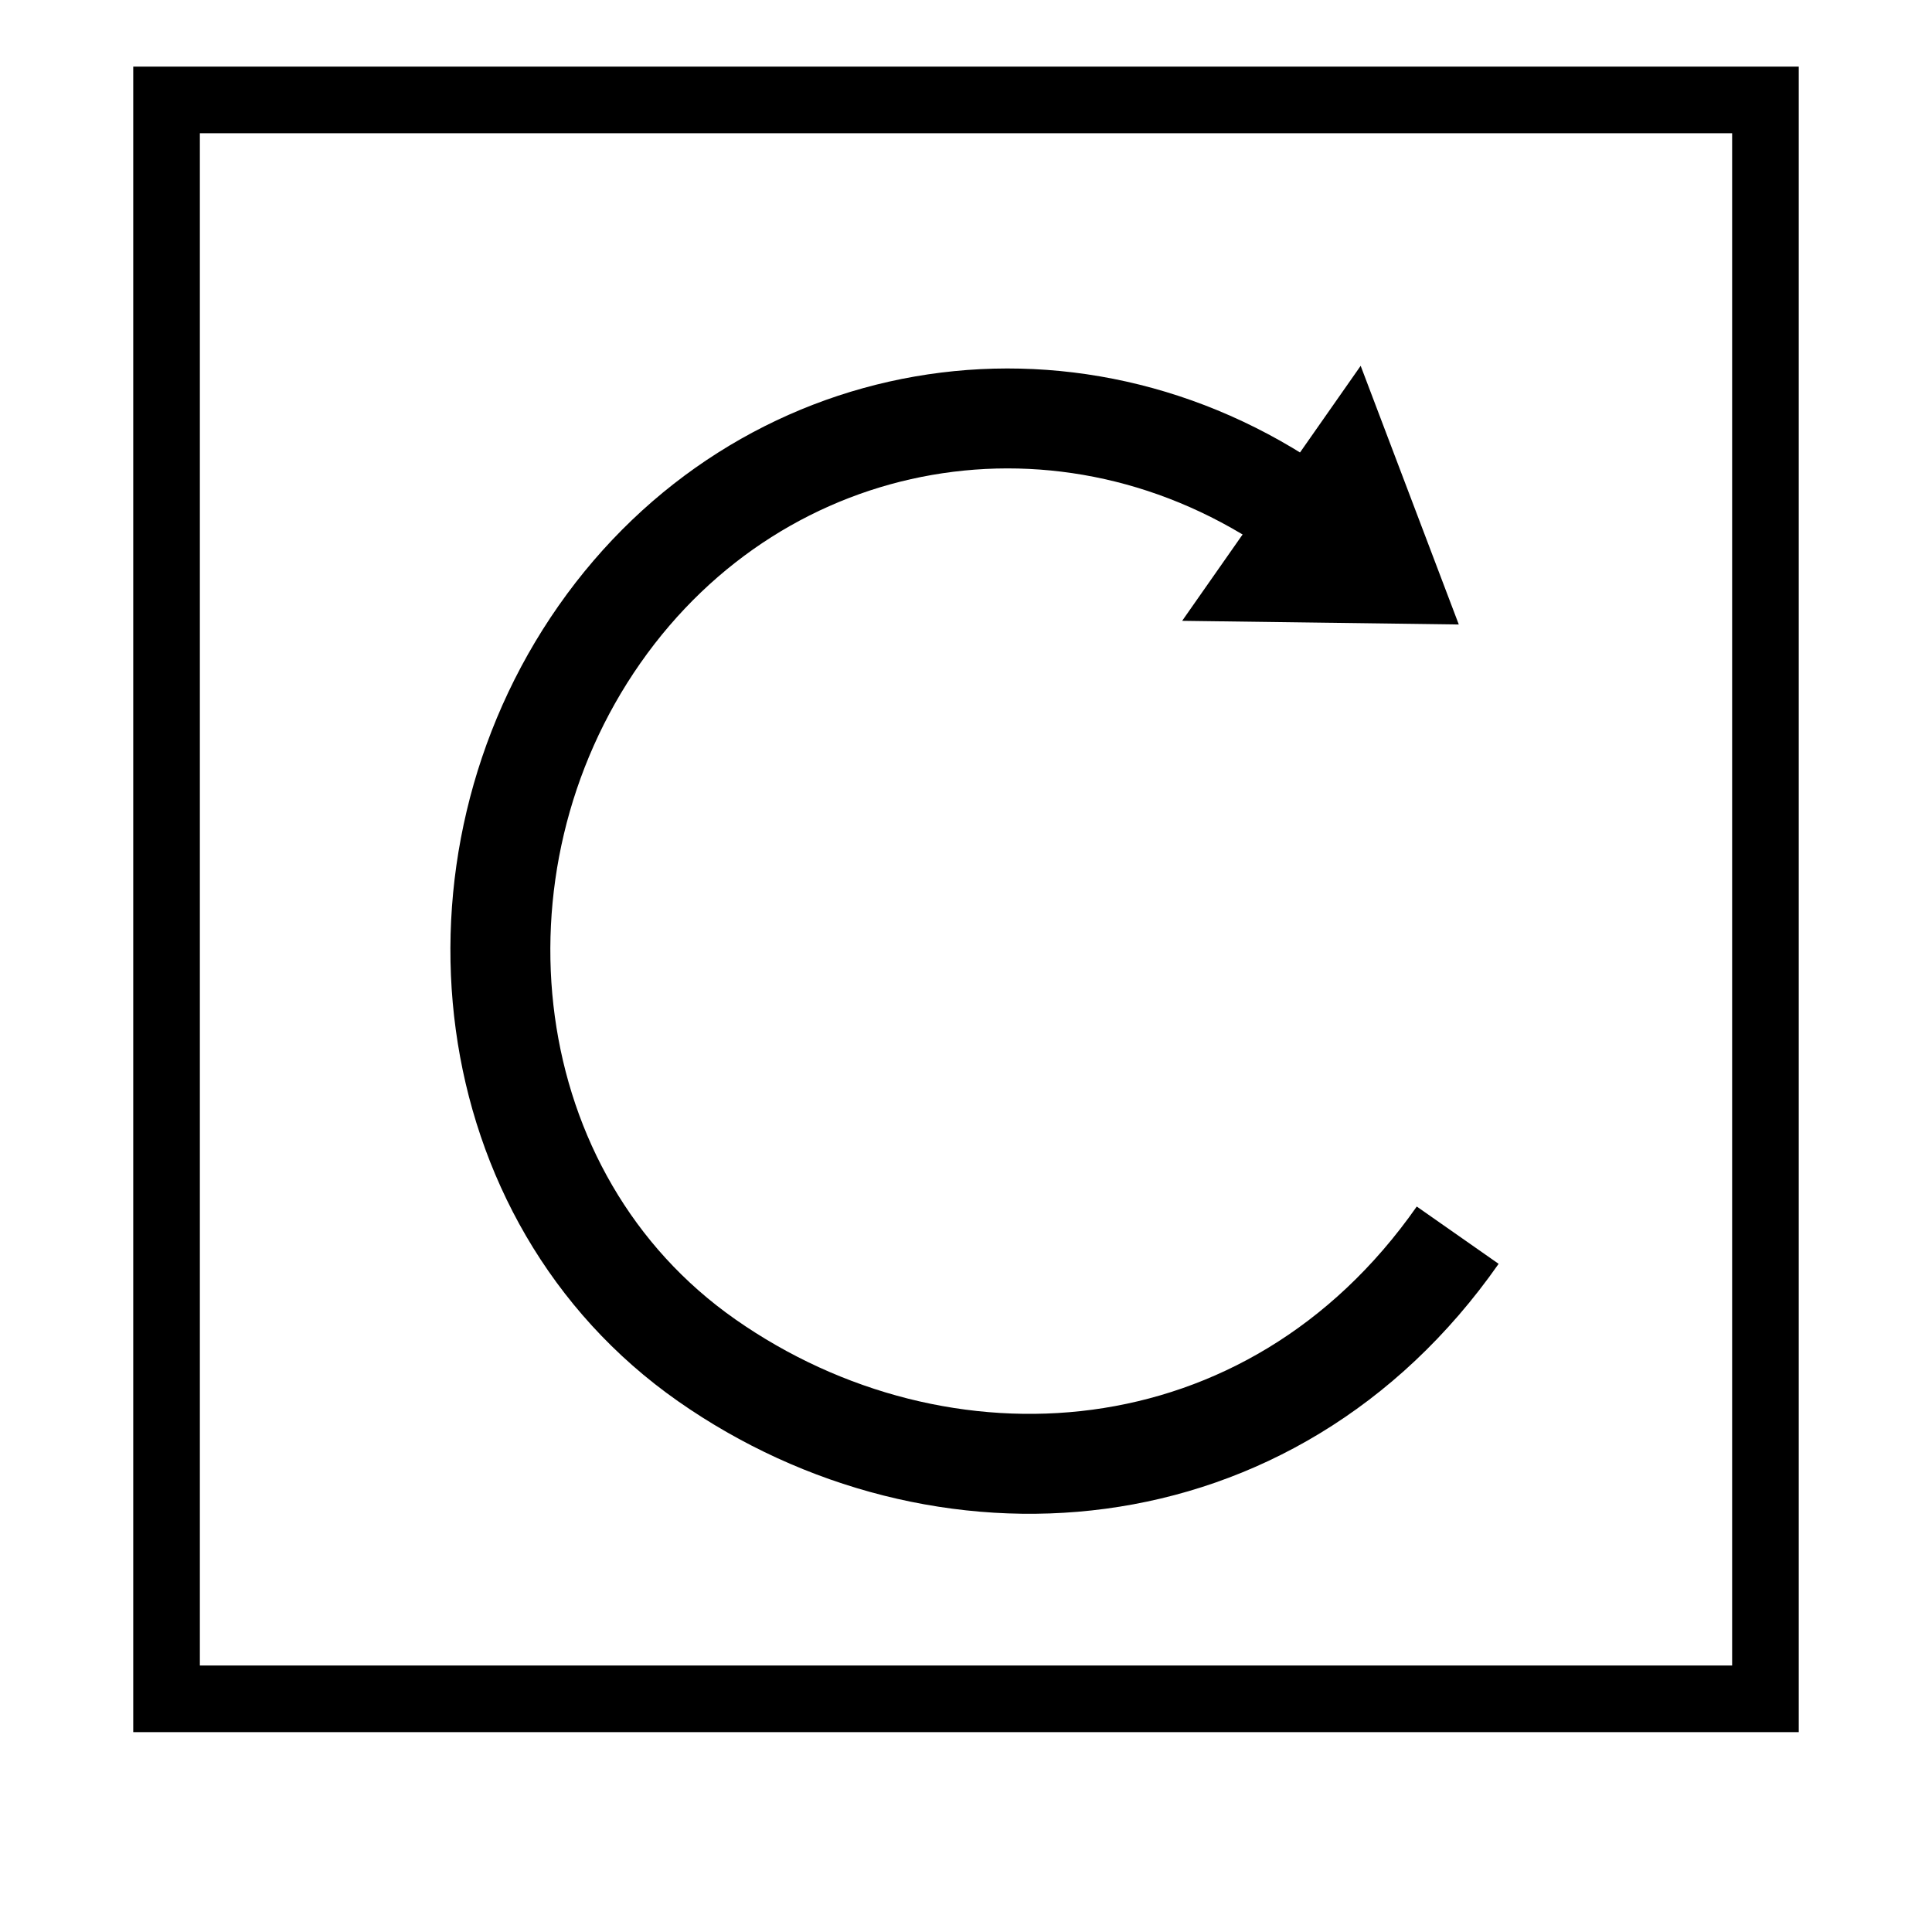 <svg width="58" height="58" viewBox="0 0 58 58" fill="none" xmlns="http://www.w3.org/2000/svg">
<rect x="5" y="3" width="48" height="48" stroke="black" stroke-width="2"/>
<path d="M43.761 37.081C38.13 45.125 28.192 45.72 21.217 40.838C14.243 35.956 13.138 25.988 17.997 19.046C22.857 12.103 32.061 10.501 39.036 15.383" stroke="black" stroke-width="3"/>
<path d="M36.441 18.15L43.066 18.238L40.716 12.043L36.441 18.15Z" fill="black" stroke="black"/>
</svg>
